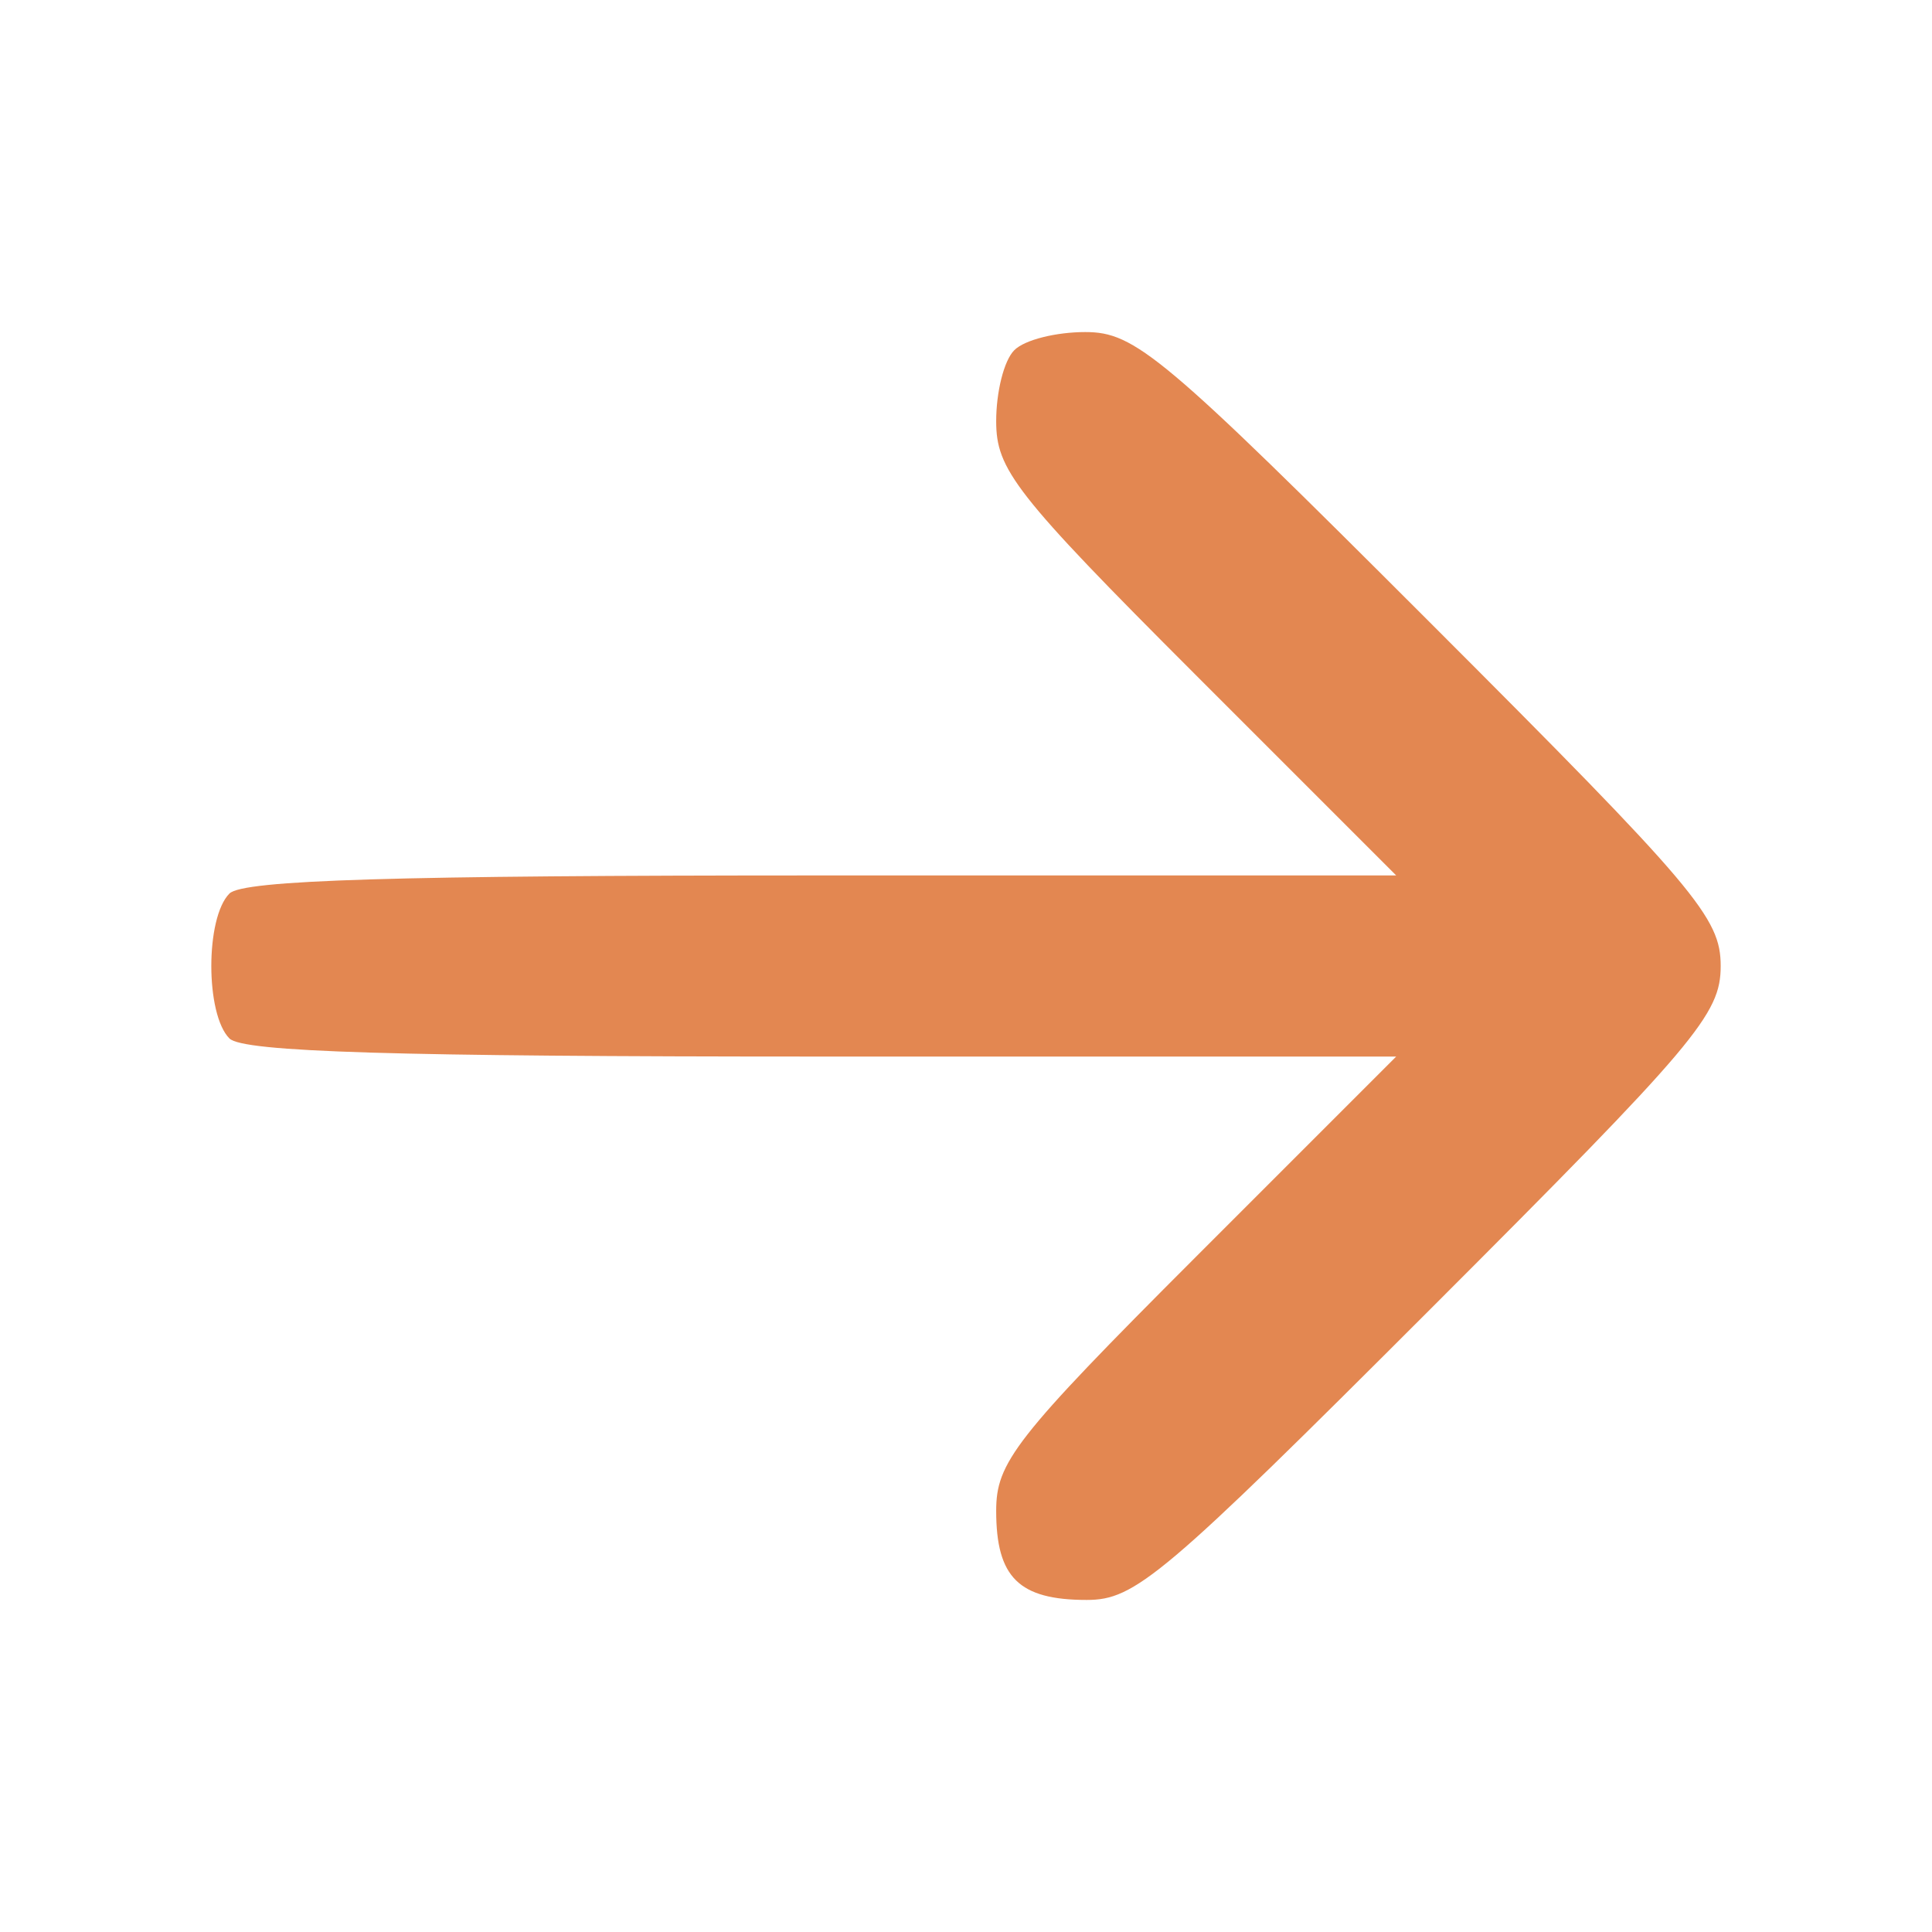 <svg width="24" height="24" viewBox="0 0 24 24" fill="none" xmlns="http://www.w3.org/2000/svg">
<path d="M12.6 4.35C12.469 4.481 12.375 4.875 12.375 5.231C12.375 5.831 12.6 6.131 14.85 8.381L17.344 10.875H10.2C4.912 10.875 3.019 10.931 2.85 11.1C2.55 11.4 2.55 12.6 2.85 12.9C3.019 13.069 4.912 13.125 10.2 13.125H17.344L14.85 15.619C12.6 17.869 12.375 18.169 12.375 18.769C12.375 19.594 12.656 19.875 13.5 19.875C14.1 19.875 14.438 19.594 17.775 16.256C21.075 12.956 21.375 12.6 21.375 12C21.375 11.4 21.075 11.044 17.756 7.725C14.438 4.406 14.1 4.125 13.481 4.125C13.125 4.125 12.731 4.219 12.6 4.35Z" fill="#E38751"/>
</svg>
